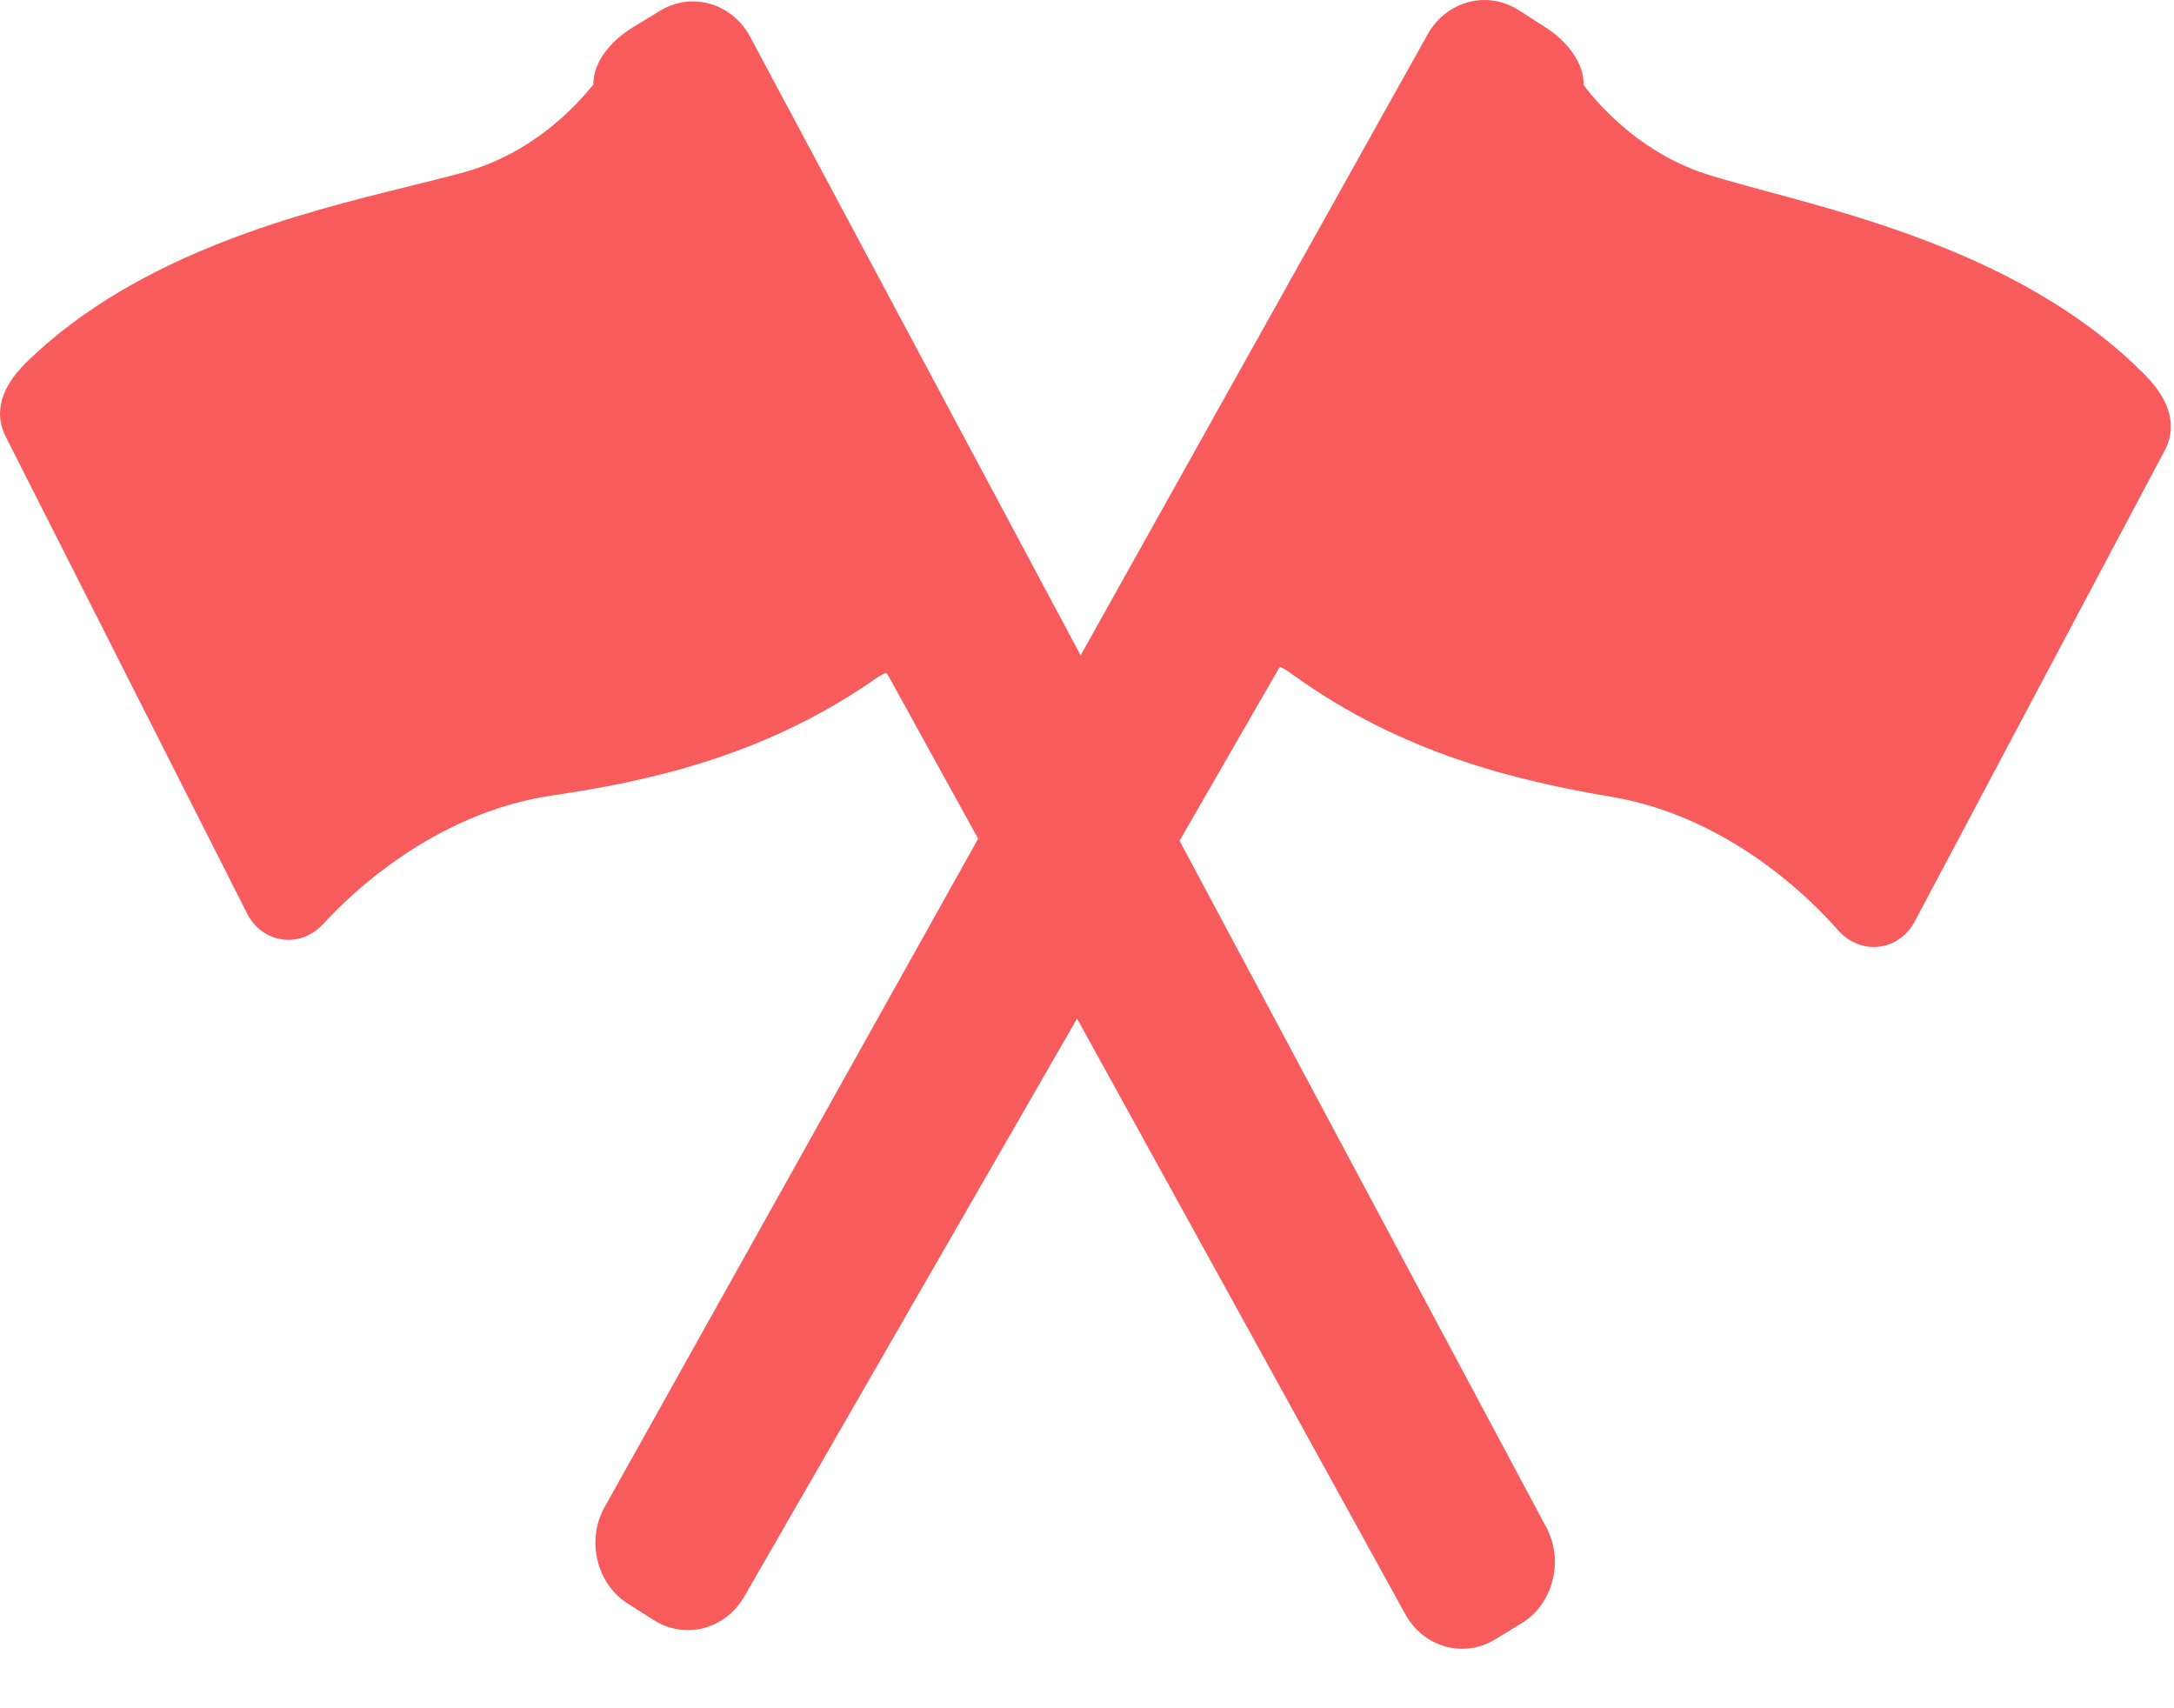 <svg width="14" height="11" viewBox="0 0 14 11" fill="none" xmlns="http://www.w3.org/2000/svg">
<path d="M13.812 2.413C13.103 1.697 12.063 1.416 11.374 1.231C11.242 1.195 11.117 1.161 11.013 1.129C10.591 1 10.321 0.708 10.198 0.548C10.202 0.421 10.11 0.276 9.949 0.174L9.778 0.064C9.712 0.022 9.636 2.08411e-07 9.56 2.06751e-07C9.407 2.0344e-07 9.265 0.087 9.19 0.228L6.959 4.22L4.835 0.245C4.761 0.1 4.618 0.009 4.461 0.009C4.387 0.009 4.315 0.03 4.251 0.069L4.077 0.175C3.914 0.274 3.819 0.417 3.821 0.544C3.696 0.701 3.42 0.987 2.996 1.107C2.892 1.136 2.766 1.167 2.633 1.2C1.942 1.371 0.896 1.628 0.174 2.329C-0.038 2.534 -0.018 2.704 0.036 2.81L1.592 5.884C1.645 5.988 1.746 6.052 1.857 6.052C1.942 6.052 2.024 6.014 2.086 5.945C2.235 5.781 2.781 5.237 3.552 5.123C4.176 5.031 4.91 4.871 5.617 4.385L5.625 4.379C5.642 4.367 5.685 4.338 5.707 4.333C5.711 4.337 5.718 4.346 5.727 4.363L6.299 5.401L3.89 9.711L3.889 9.713C3.776 9.925 3.844 10.199 4.04 10.324L4.211 10.433C4.277 10.475 4.352 10.497 4.429 10.497C4.582 10.497 4.723 10.41 4.799 10.27L6.936 6.559L9.043 10.382C9.117 10.527 9.26 10.617 9.416 10.617C9.49 10.617 9.563 10.597 9.627 10.557L9.8 10.452C9.998 10.331 10.071 10.059 9.963 9.845L7.596 5.414L8.221 4.329L8.223 4.324C8.232 4.308 8.239 4.299 8.243 4.295C8.265 4.301 8.308 4.331 8.324 4.344L8.333 4.35C9.03 4.851 9.761 5.027 10.383 5.132C11.153 5.263 11.688 5.82 11.834 5.987C11.897 6.059 11.98 6.098 12.068 6.098C12.068 6.098 12.068 6.098 12.068 6.098C12.176 6.098 12.276 6.036 12.329 5.936L13.942 2.897C13.997 2.792 14.02 2.623 13.812 2.413Z" fill="#F85B5B"/>
</svg>
